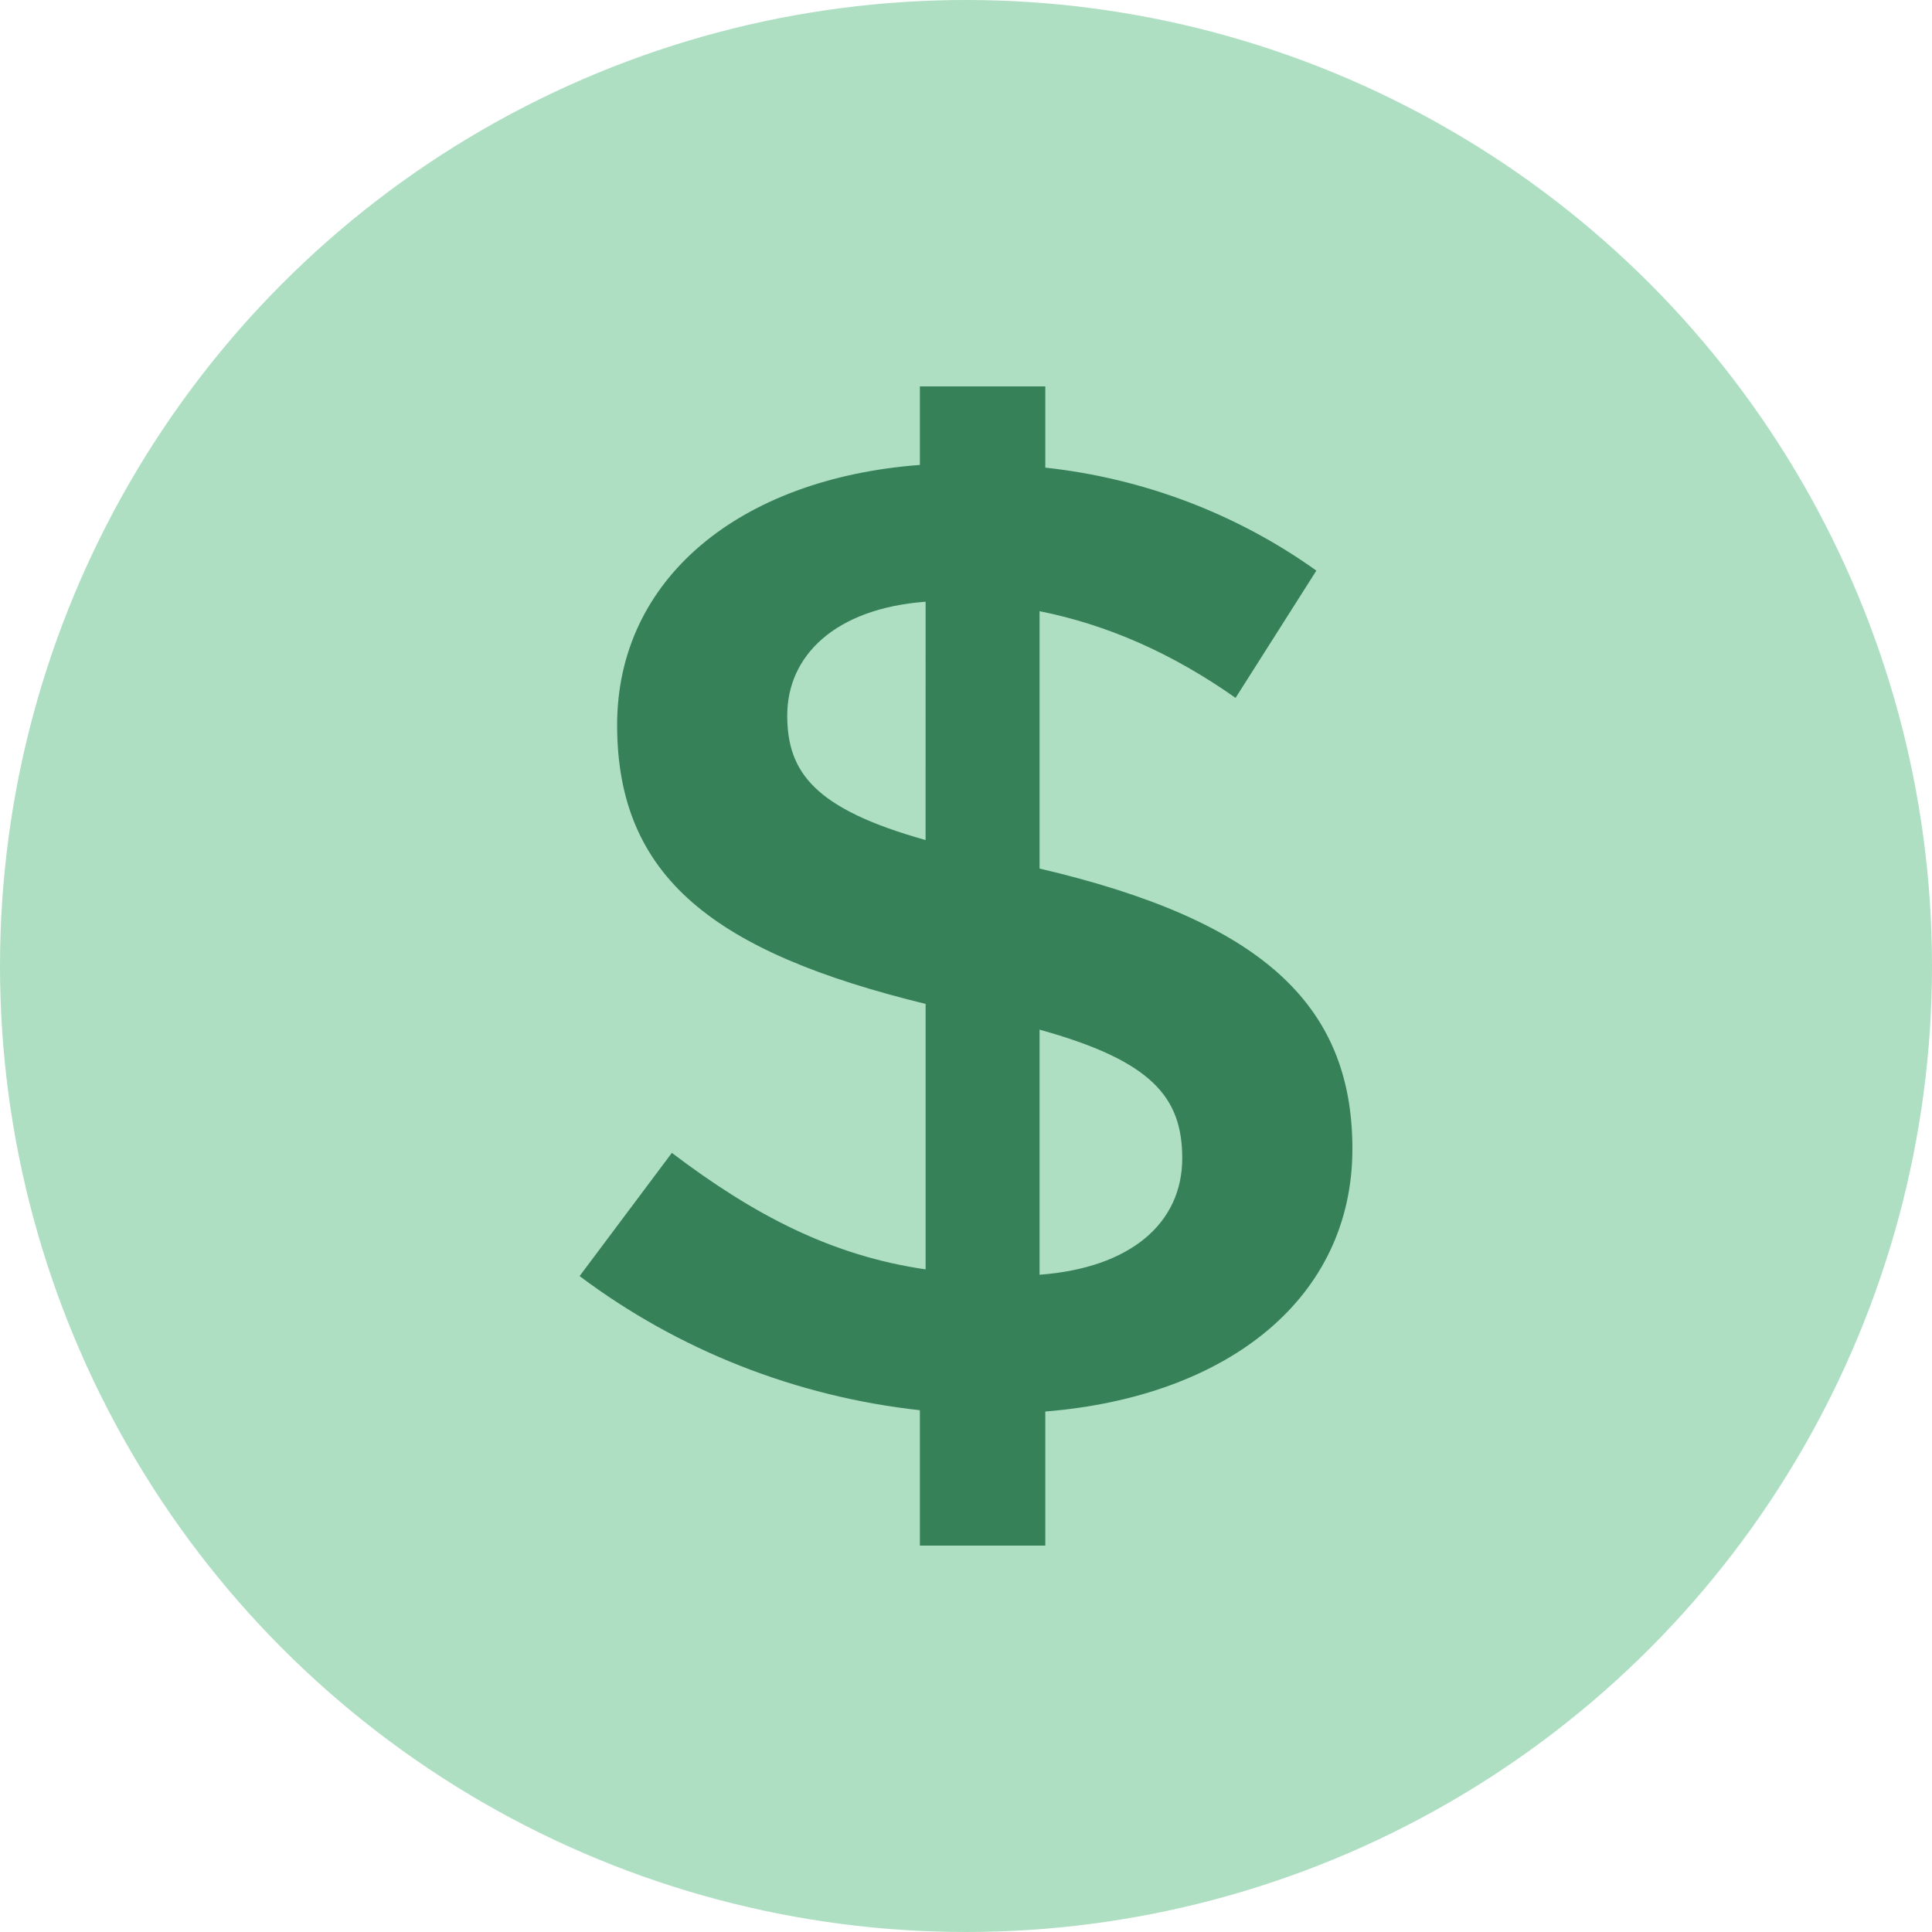 <svg width="40" height="40" viewBox="0 0 40 40" fill="none" xmlns="http://www.w3.org/2000/svg">
    <circle cx="20" cy="20" r="20" fill="#AEDFC2"/>
    <path fill-rule="evenodd" clip-rule="evenodd" d="M28 23.785C28 20.757 26.06 19.047 21.523 17.982V12.654C22.925 12.934 24.268 13.524 25.581 14.449L27.254 11.814C25.607 10.637 23.672 9.902 21.642 9.682V8H19.045V9.626C15.313 9.907 12.777 11.982 12.777 15.009C12.777 18.177 14.806 19.719 19.164 20.785V26.281C17.223 26 15.612 25.159 13.91 23.869L12 26.42C14.045 27.955 16.481 28.915 19.045 29.197V32H21.642V29.224C25.433 28.916 28 26.869 28 23.785ZM19.163 17.392C16.865 16.748 16.299 15.991 16.299 14.812C16.299 13.58 17.284 12.598 19.164 12.458L19.163 17.392ZM24.477 23.98C24.477 25.327 23.403 26.252 21.523 26.392V21.318C23.851 21.963 24.477 22.719 24.477 23.982V23.98Z" fill="#368158"/>
</svg>
